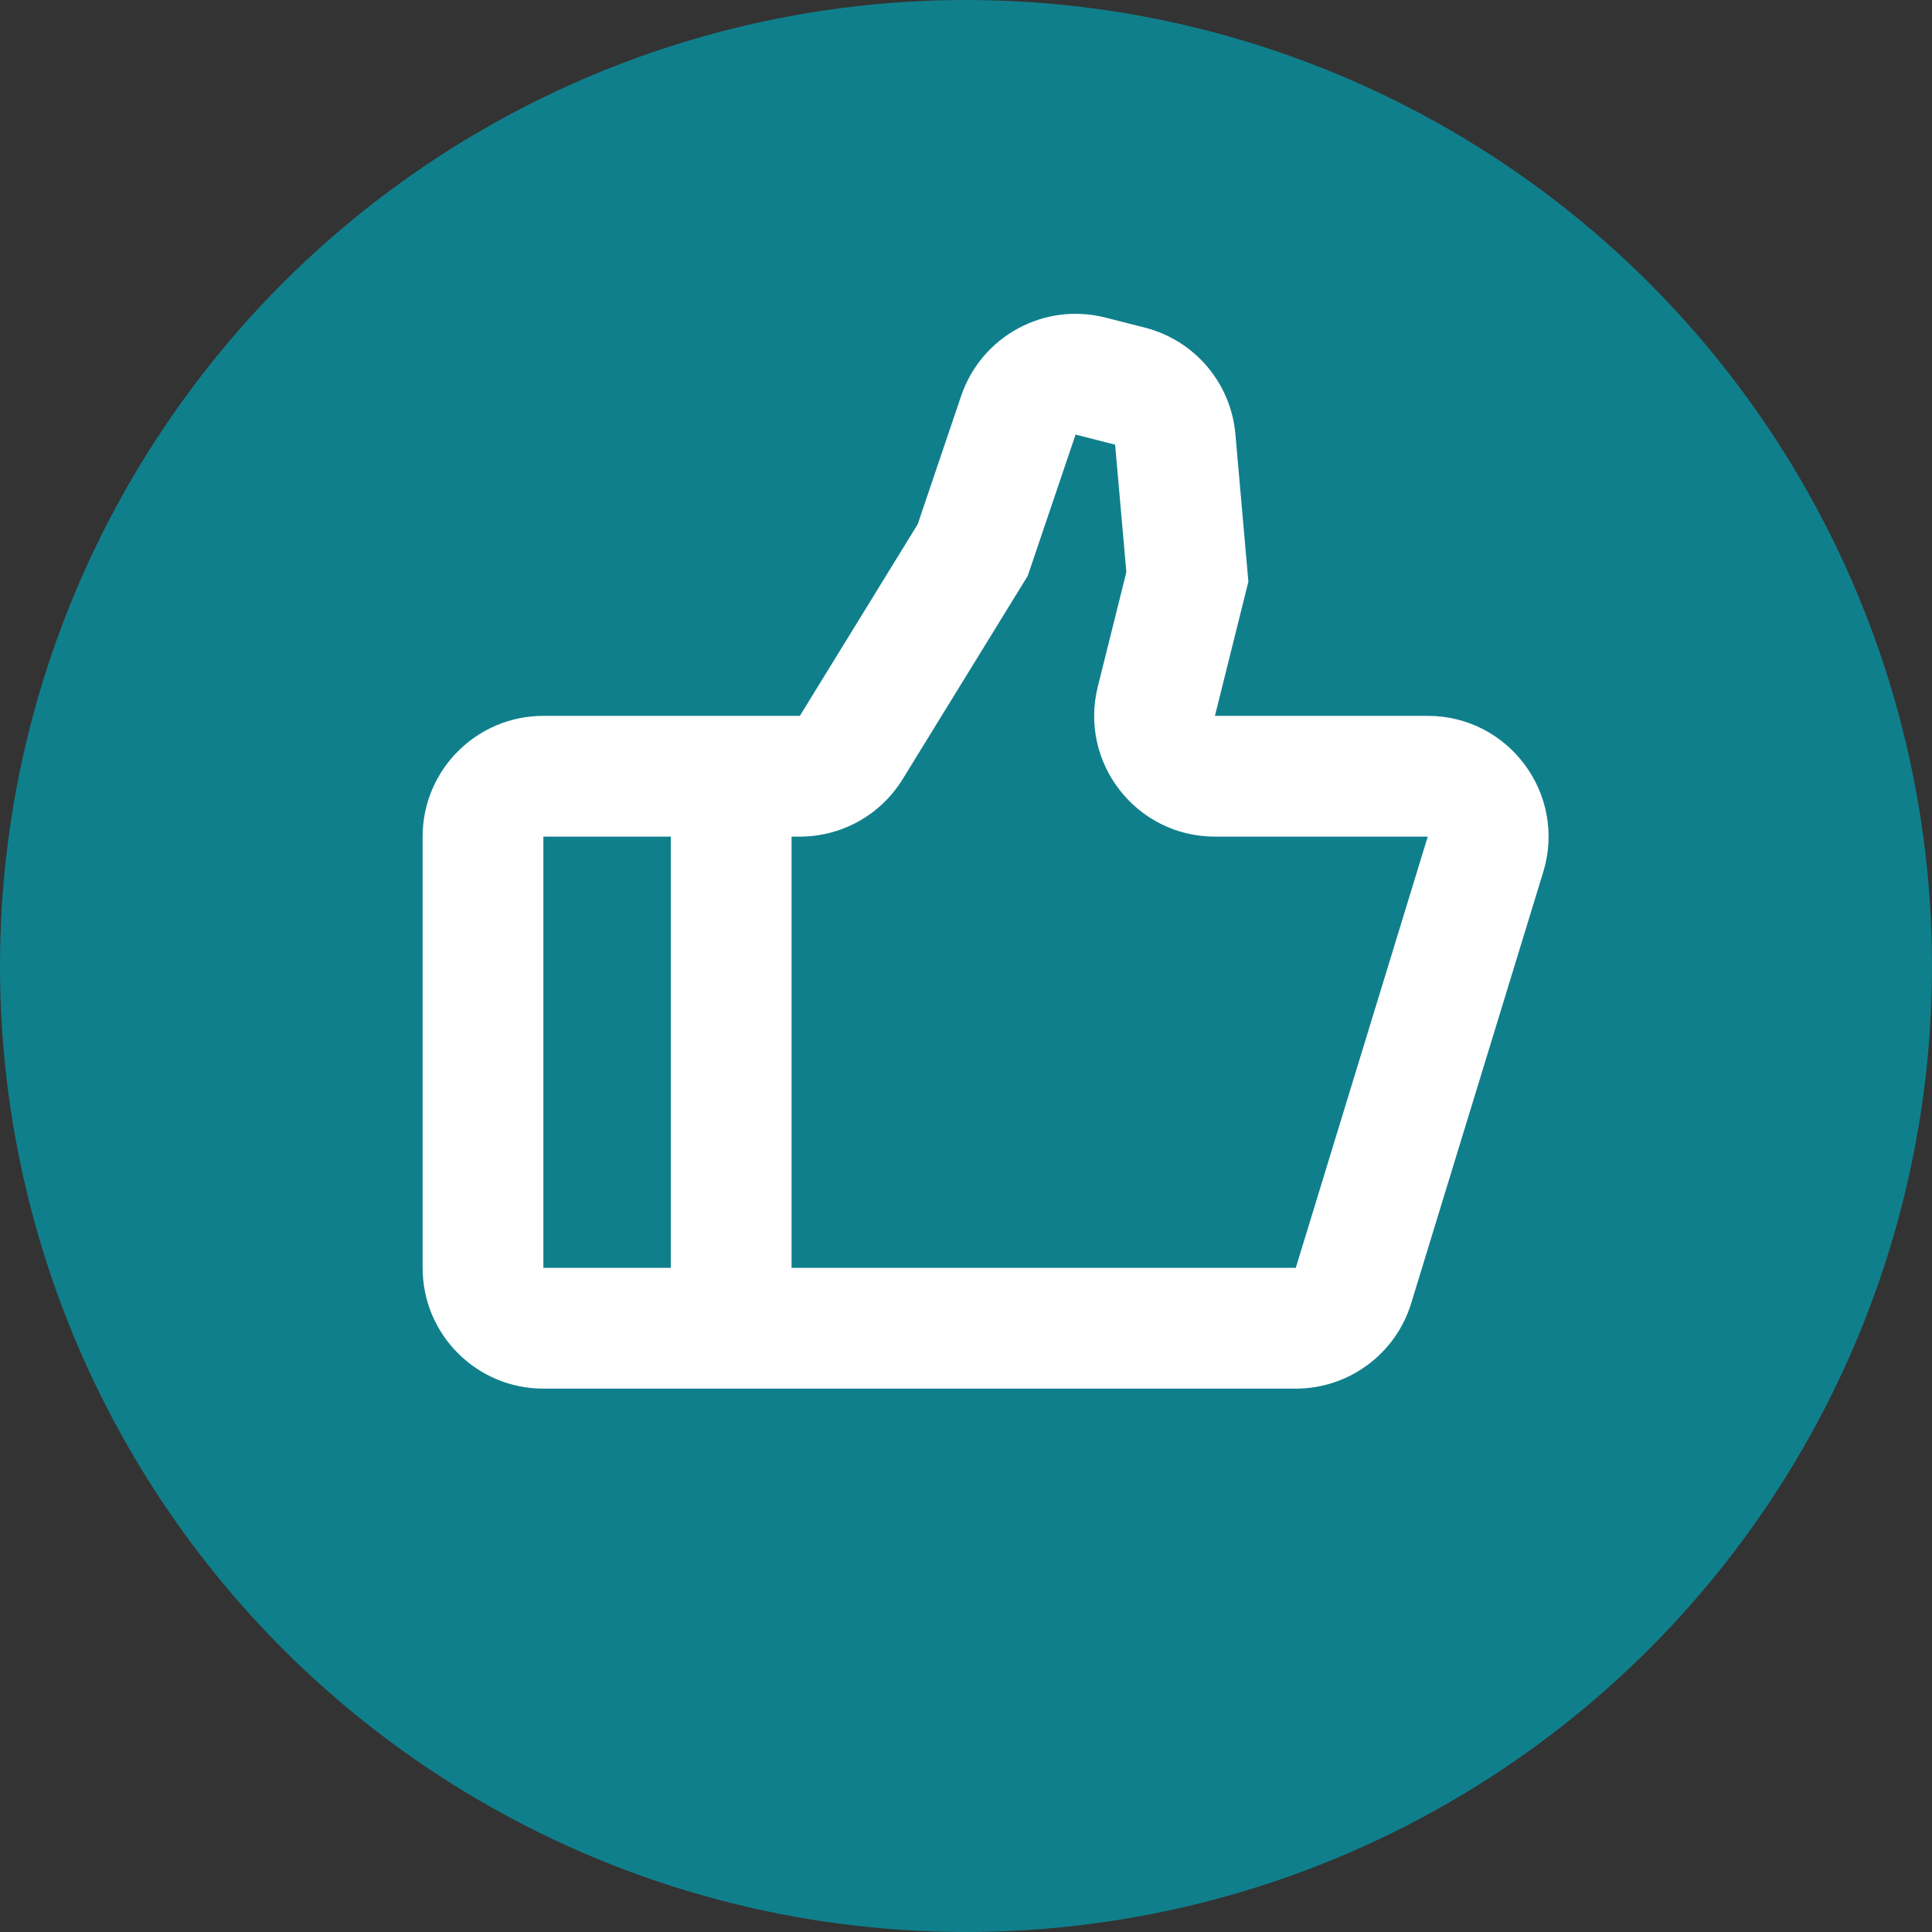 <svg width="32" height="32" viewBox="0 0 32 32" fill="none" xmlns="http://www.w3.org/2000/svg">
<rect x="0" y="0" width="32" height="32" fill="#333333" stroke="none"/>
<circle cx="16" cy="16" r="16" fill="#107F8C"/>
<path fill-rule="evenodd" clip-rule="evenodd" d="M15.92 6.557C16.256 5.567 17.297 5.002 18.309 5.26L18.964 5.427C19.787 5.637 20.387 6.344 20.462 7.189L20.677 9.635L20.123 11.857L23.648 11.857C24.992 11.857 25.954 13.157 25.561 14.443L23.374 21.585C23.117 22.426 22.341 23 21.462 23H9C7.895 23 7 22.105 7 21V13.857C7 12.753 7.895 11.857 9 11.857H13.248L15.2 8.683L15.92 6.557ZM18.47 7.365L17.815 7.198L17.022 9.539L14.951 12.905C14.587 13.497 13.942 13.857 13.248 13.857H13.111V21H21.462L23.648 13.857H20.123C18.823 13.857 17.868 12.635 18.183 11.373L18.656 9.476L18.47 7.365ZM11.111 21V13.857H9V21H11.111Z" fill="white"/>
</svg>
